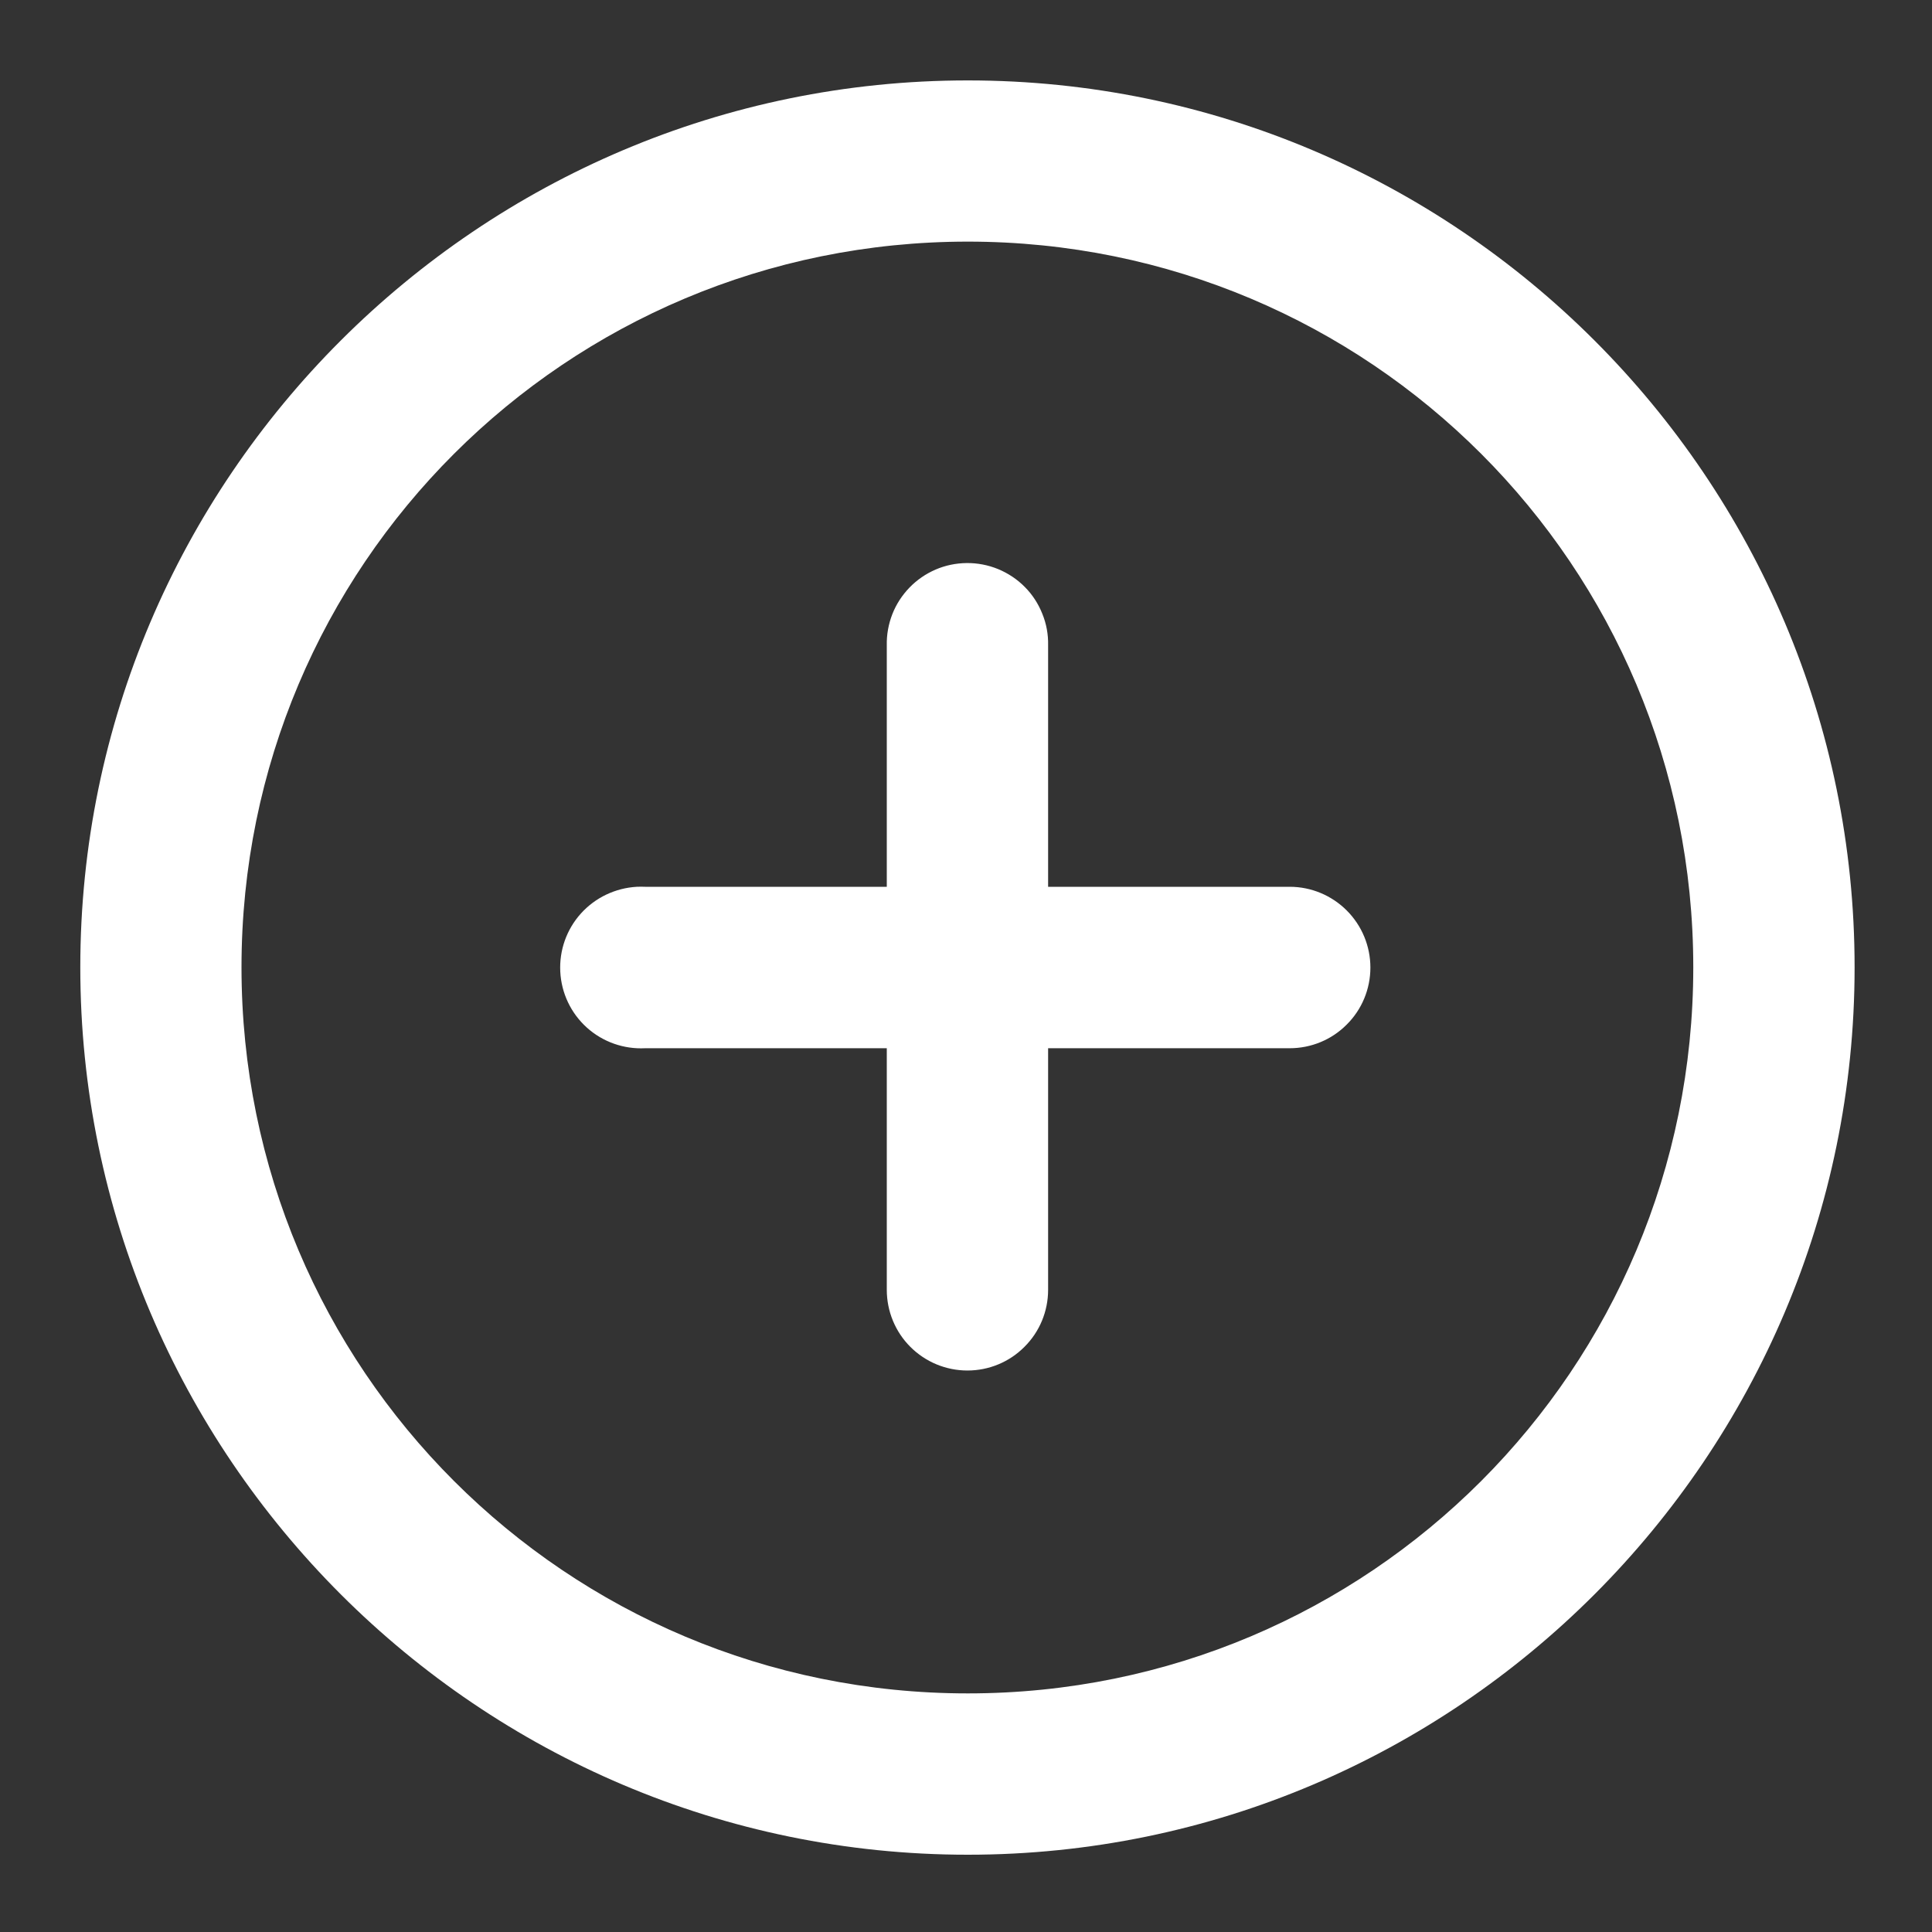 <svg width="16" height="16" viewBox="0 0 16 16" fill="none" xmlns="http://www.w3.org/2000/svg">
    <rect x="0" y="0" width="16" height="16" fill="#333333" stroke="none"/>
    <path fill-rule="evenodd" clip-rule="evenodd" d="M8.015 0.666C3.967 0.666 0.665 3.962 0.665 8.011C0.665 12.059 3.967 15.36 8.015 15.36C12.064 15.36 15.359 12.059 15.359 8.011C15.359 3.962 12.064 0.666 8.015 0.666ZM8.015 2.001C11.342 2.001 14.023 4.684 14.023 8.011C14.023 11.338 11.342 14.024 8.015 14.024C4.688 14.024 2 11.338 2 8.011C2 4.684 4.688 2.001 8.015 2.001ZM8.005 4.663C7.916 4.664 7.829 4.682 7.748 4.717C7.667 4.752 7.594 4.802 7.532 4.866C7.471 4.929 7.422 5.004 7.39 5.086C7.358 5.168 7.342 5.256 7.344 5.344V7.344H5.343C5.32 7.343 5.297 7.343 5.274 7.344C5.097 7.354 4.93 7.433 4.811 7.565C4.692 7.697 4.631 7.87 4.64 8.047C4.649 8.225 4.728 8.391 4.86 8.51C4.992 8.629 5.166 8.69 5.343 8.681H7.344V10.682C7.344 10.859 7.414 11.029 7.539 11.154C7.665 11.28 7.835 11.35 8.012 11.35C8.189 11.35 8.359 11.28 8.484 11.154C8.61 11.029 8.68 10.859 8.68 10.682V8.681H10.681C10.858 8.681 11.028 8.611 11.153 8.485C11.279 8.36 11.349 8.19 11.349 8.013C11.349 7.836 11.279 7.666 11.153 7.54C11.028 7.415 10.858 7.344 10.681 7.344H8.68V5.344C8.682 5.255 8.666 5.166 8.632 5.083C8.599 5 8.55 4.924 8.487 4.861C8.424 4.797 8.348 4.747 8.266 4.713C8.183 4.679 8.094 4.662 8.005 4.663Z" fill="white"/>
</svg>
